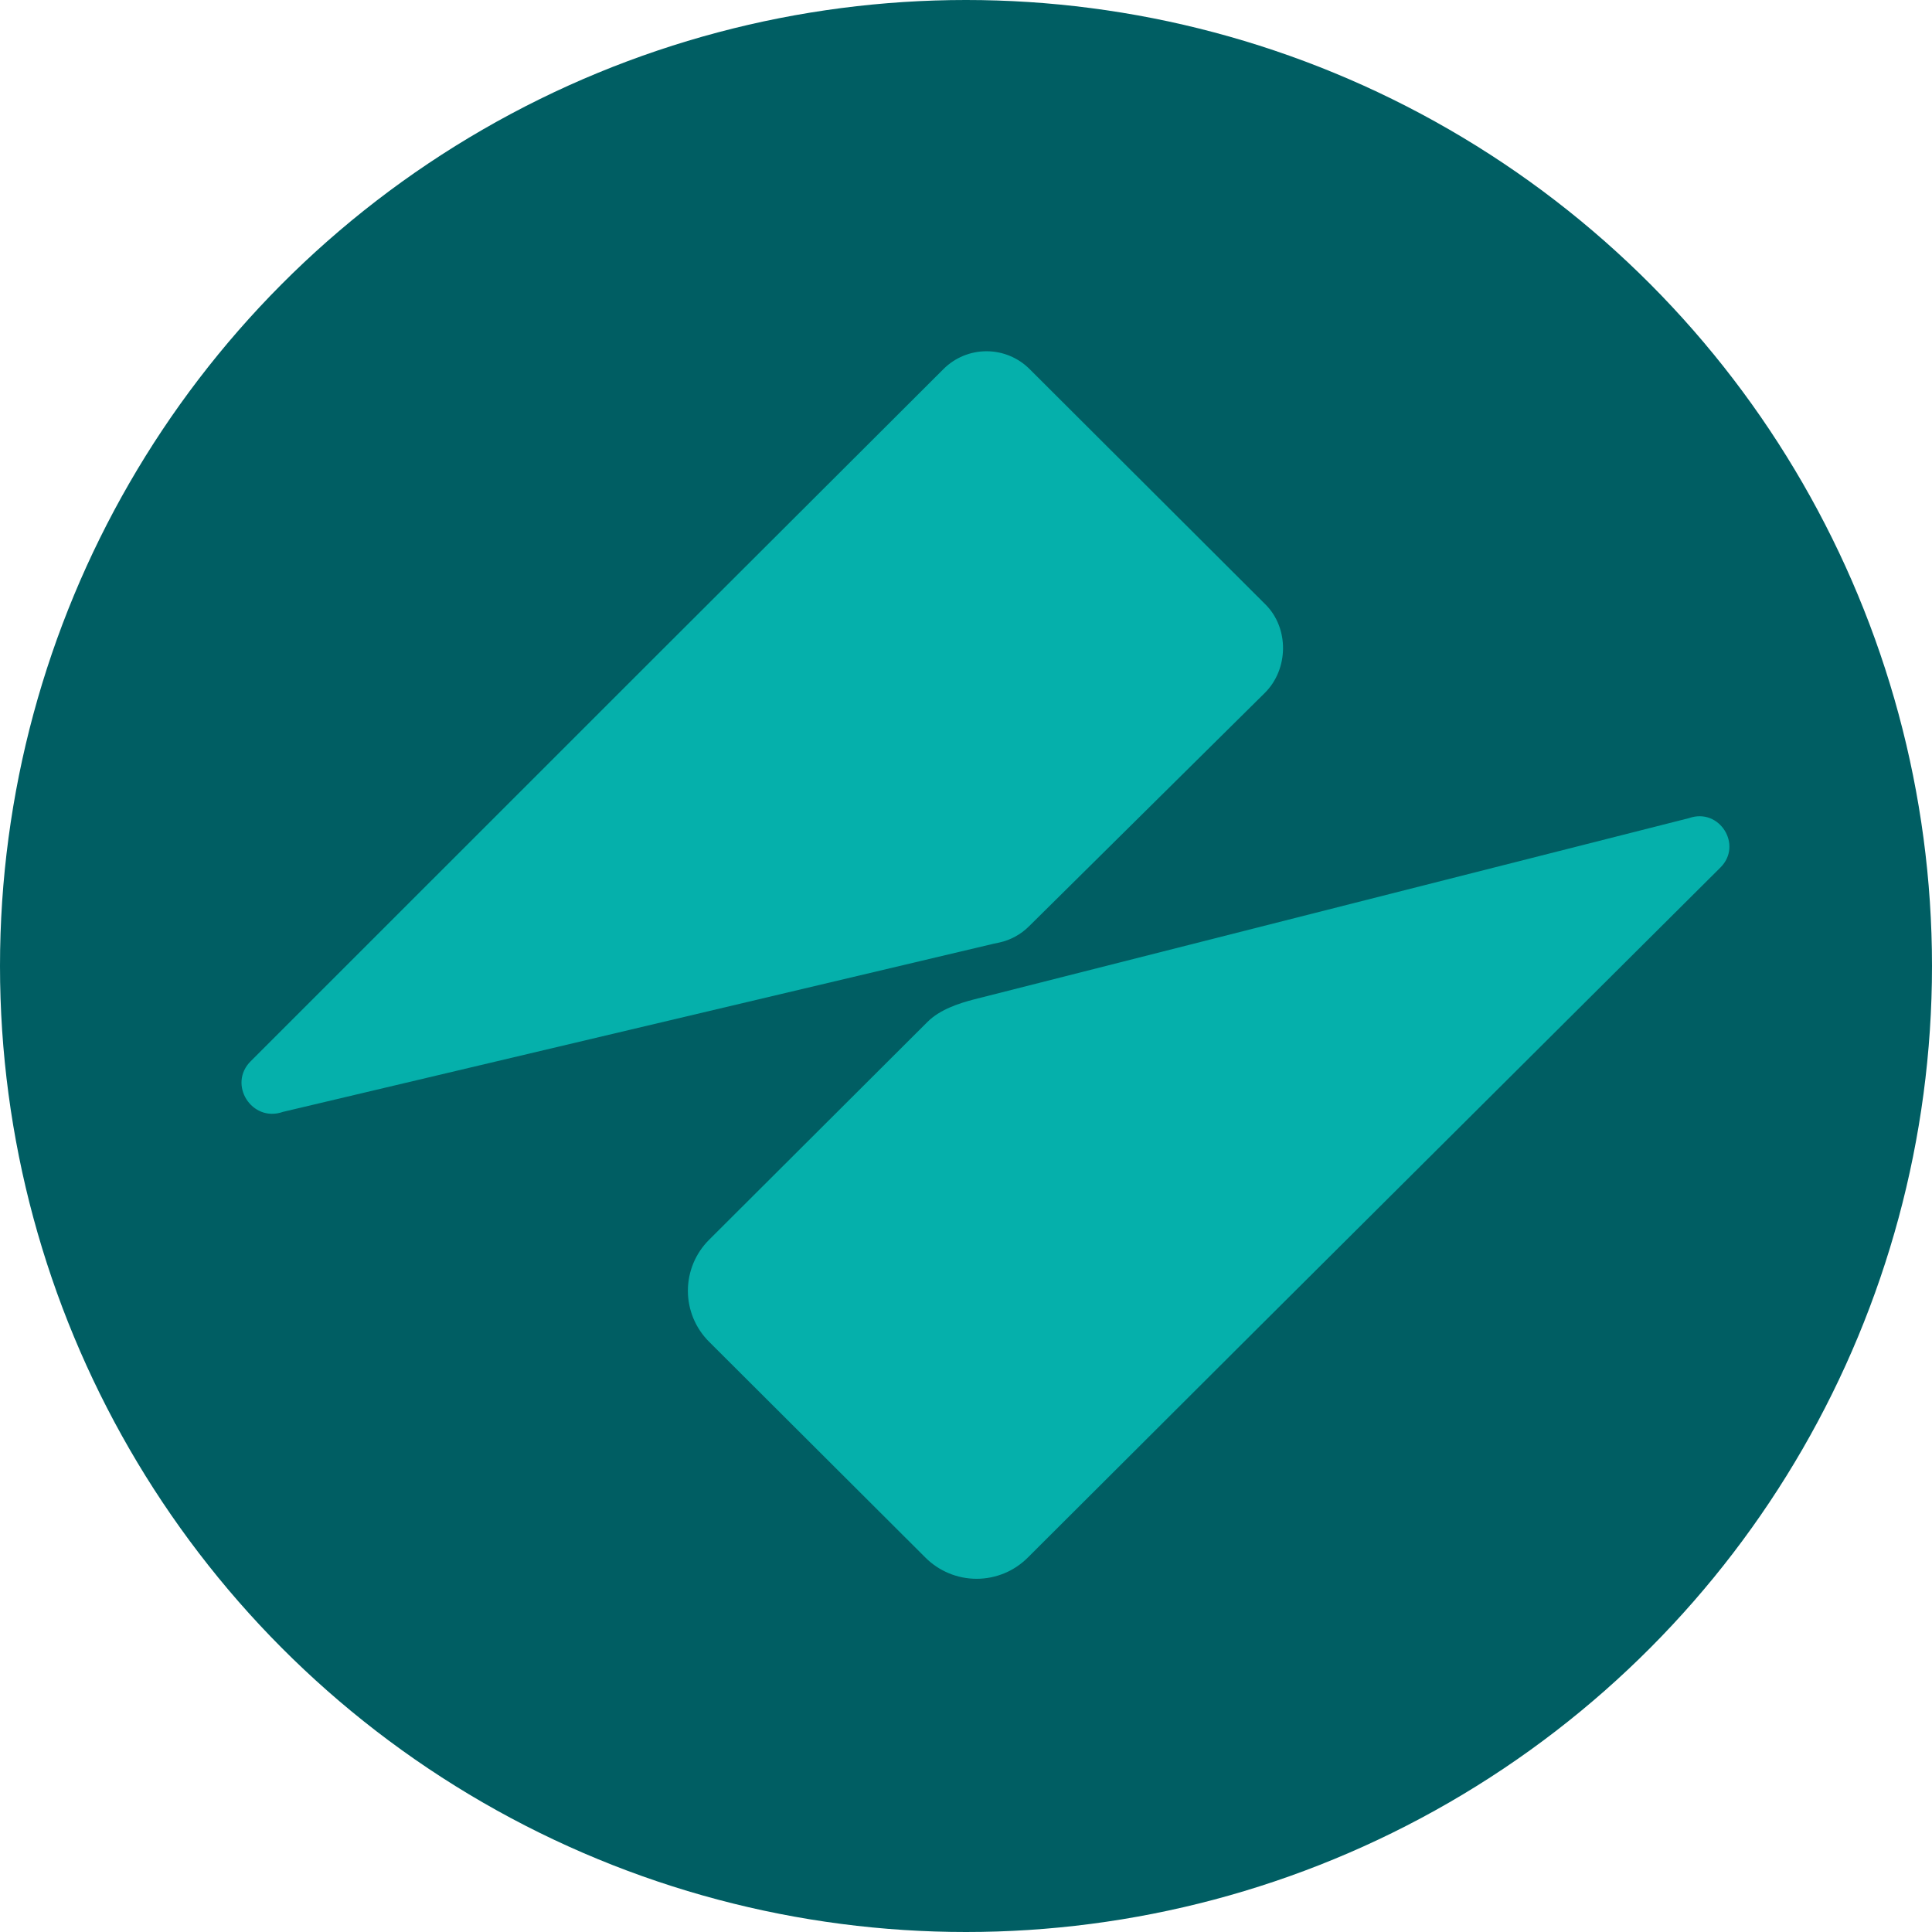 <svg width="128" height="128" viewBox="0 0 128 128" fill="none" xmlns="http://www.w3.org/2000/svg">
<circle cx="64" cy="64" r="64" fill="#005E63"/>
<path d="M66.199 62.447C66.949 62.284 67.636 61.909 68.178 61.367L83.804 45.901C85.378 44.331 85.417 41.62 83.843 40.049L68.21 24.449C67.454 23.695 66.429 23.271 65.36 23.271C64.291 23.271 63.266 23.695 62.51 24.449L43.995 42.929L16.617 70.301C15.067 71.83 16.682 74.39 18.741 73.666L65.811 62.529L66.199 62.447Z" fill="#05B0AB"/>
<path d="M111.906 54.201L64.551 66.208C63.512 66.475 62.263 66.891 61.451 67.701L46.974 82.144C46.078 83.038 45.574 84.252 45.574 85.517C45.574 86.782 46.078 87.996 46.974 88.89L61.321 103.203C62.218 104.097 63.435 104.599 64.703 104.599C65.971 104.599 67.188 104.097 68.085 103.203L83.535 87.79L113.978 57.48C115.485 55.989 113.916 53.495 111.906 54.201Z" fill="#05B0AB"/>
</svg>
